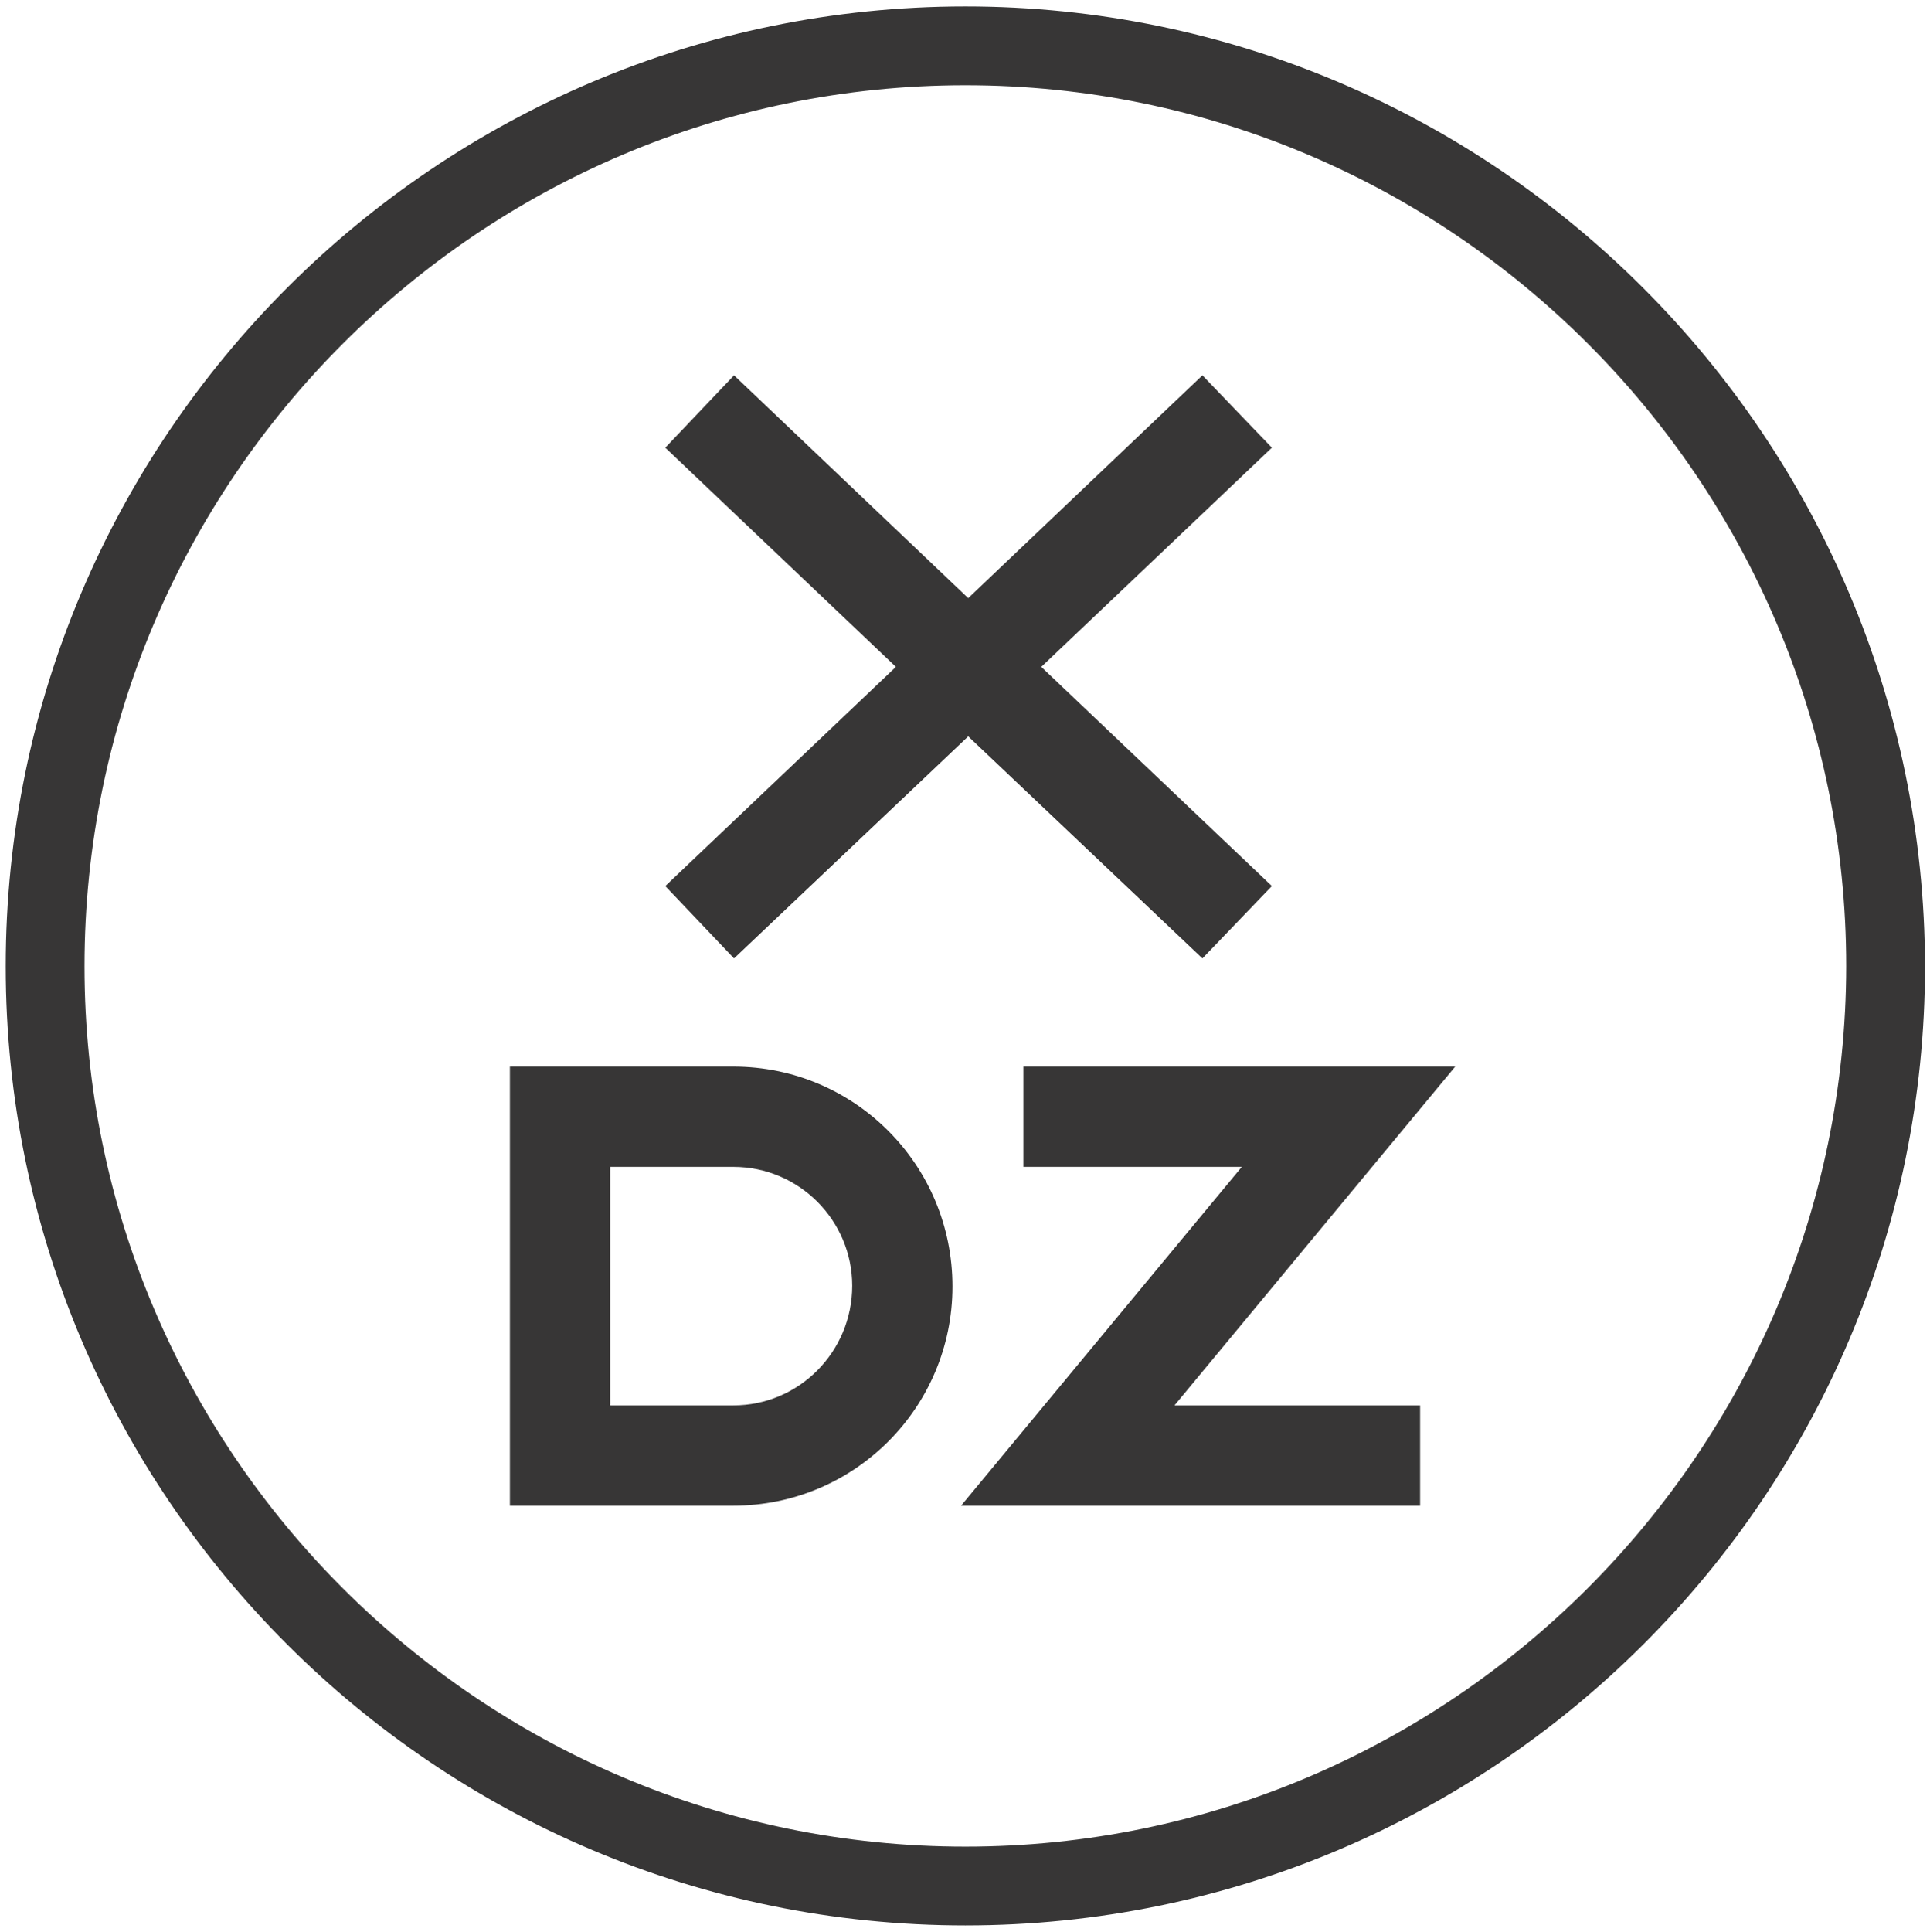 <?xml version="1.0" encoding="utf-8"?>
<!-- Generator: Adobe Illustrator 22.0.1, SVG Export Plug-In . SVG Version: 6.00 Build 0)  -->
<svg version="1.1" id="Layer_1" xmlns="http://www.w3.org/2000/svg" xmlns:xlink="http://www.w3.org/1999/xlink" x="0px" y="0px"
	 viewBox="0 0 269.5 269.7" style="enable-background:new 0 0 269.5 269.7;" xml:space="preserve">
<style type="text/css">
	.st0{fill:#373636;}
</style>
<g>
	<path class="st0" d="M134.8,0.9c-73.9,0-134,60.1-134,134c0,73.9,60.1,133.9,134,133.9s134-60.1,134-133.9
		C268.7,61,208.6,0.9,134.8,0.9z M134.8,257.8c-67.8,0-123-55.2-123-122.9c0-67.8,55.2-123,123-123s123,55.2,123,123
		C257.7,202.6,202.6,257.8,134.8,257.8z"/>
	<polygon class="st0" points="102.5,133.8 135.2,102.8 167.9,133.8 177.6,123.7 145.4,93.1 177.6,62.5 167.9,52.4 135.2,83.5 
		102.5,52.4 92.9,62.5 125.1,93.1 92.9,123.7 	"/>
	<polygon class="st0" points="142.9,148.9 142.9,162.9 173.4,162.9 134.2,210.2 198.3,210.2 198.3,196.2 164,196.2 203.2,148.9 	"/>
	<path class="st0" d="M102.4,148.9H71.2v61.3h31.2c16.9,0,30.6-13.7,30.6-30.6C133,162.6,119.3,148.9,102.4,148.9z M102.4,196.2
		H85.2v-33.3h17.2c9.2,0,16.6,7.5,16.6,16.6C119,188.7,111.6,196.2,102.4,196.2z"/>
</g>
</svg>
